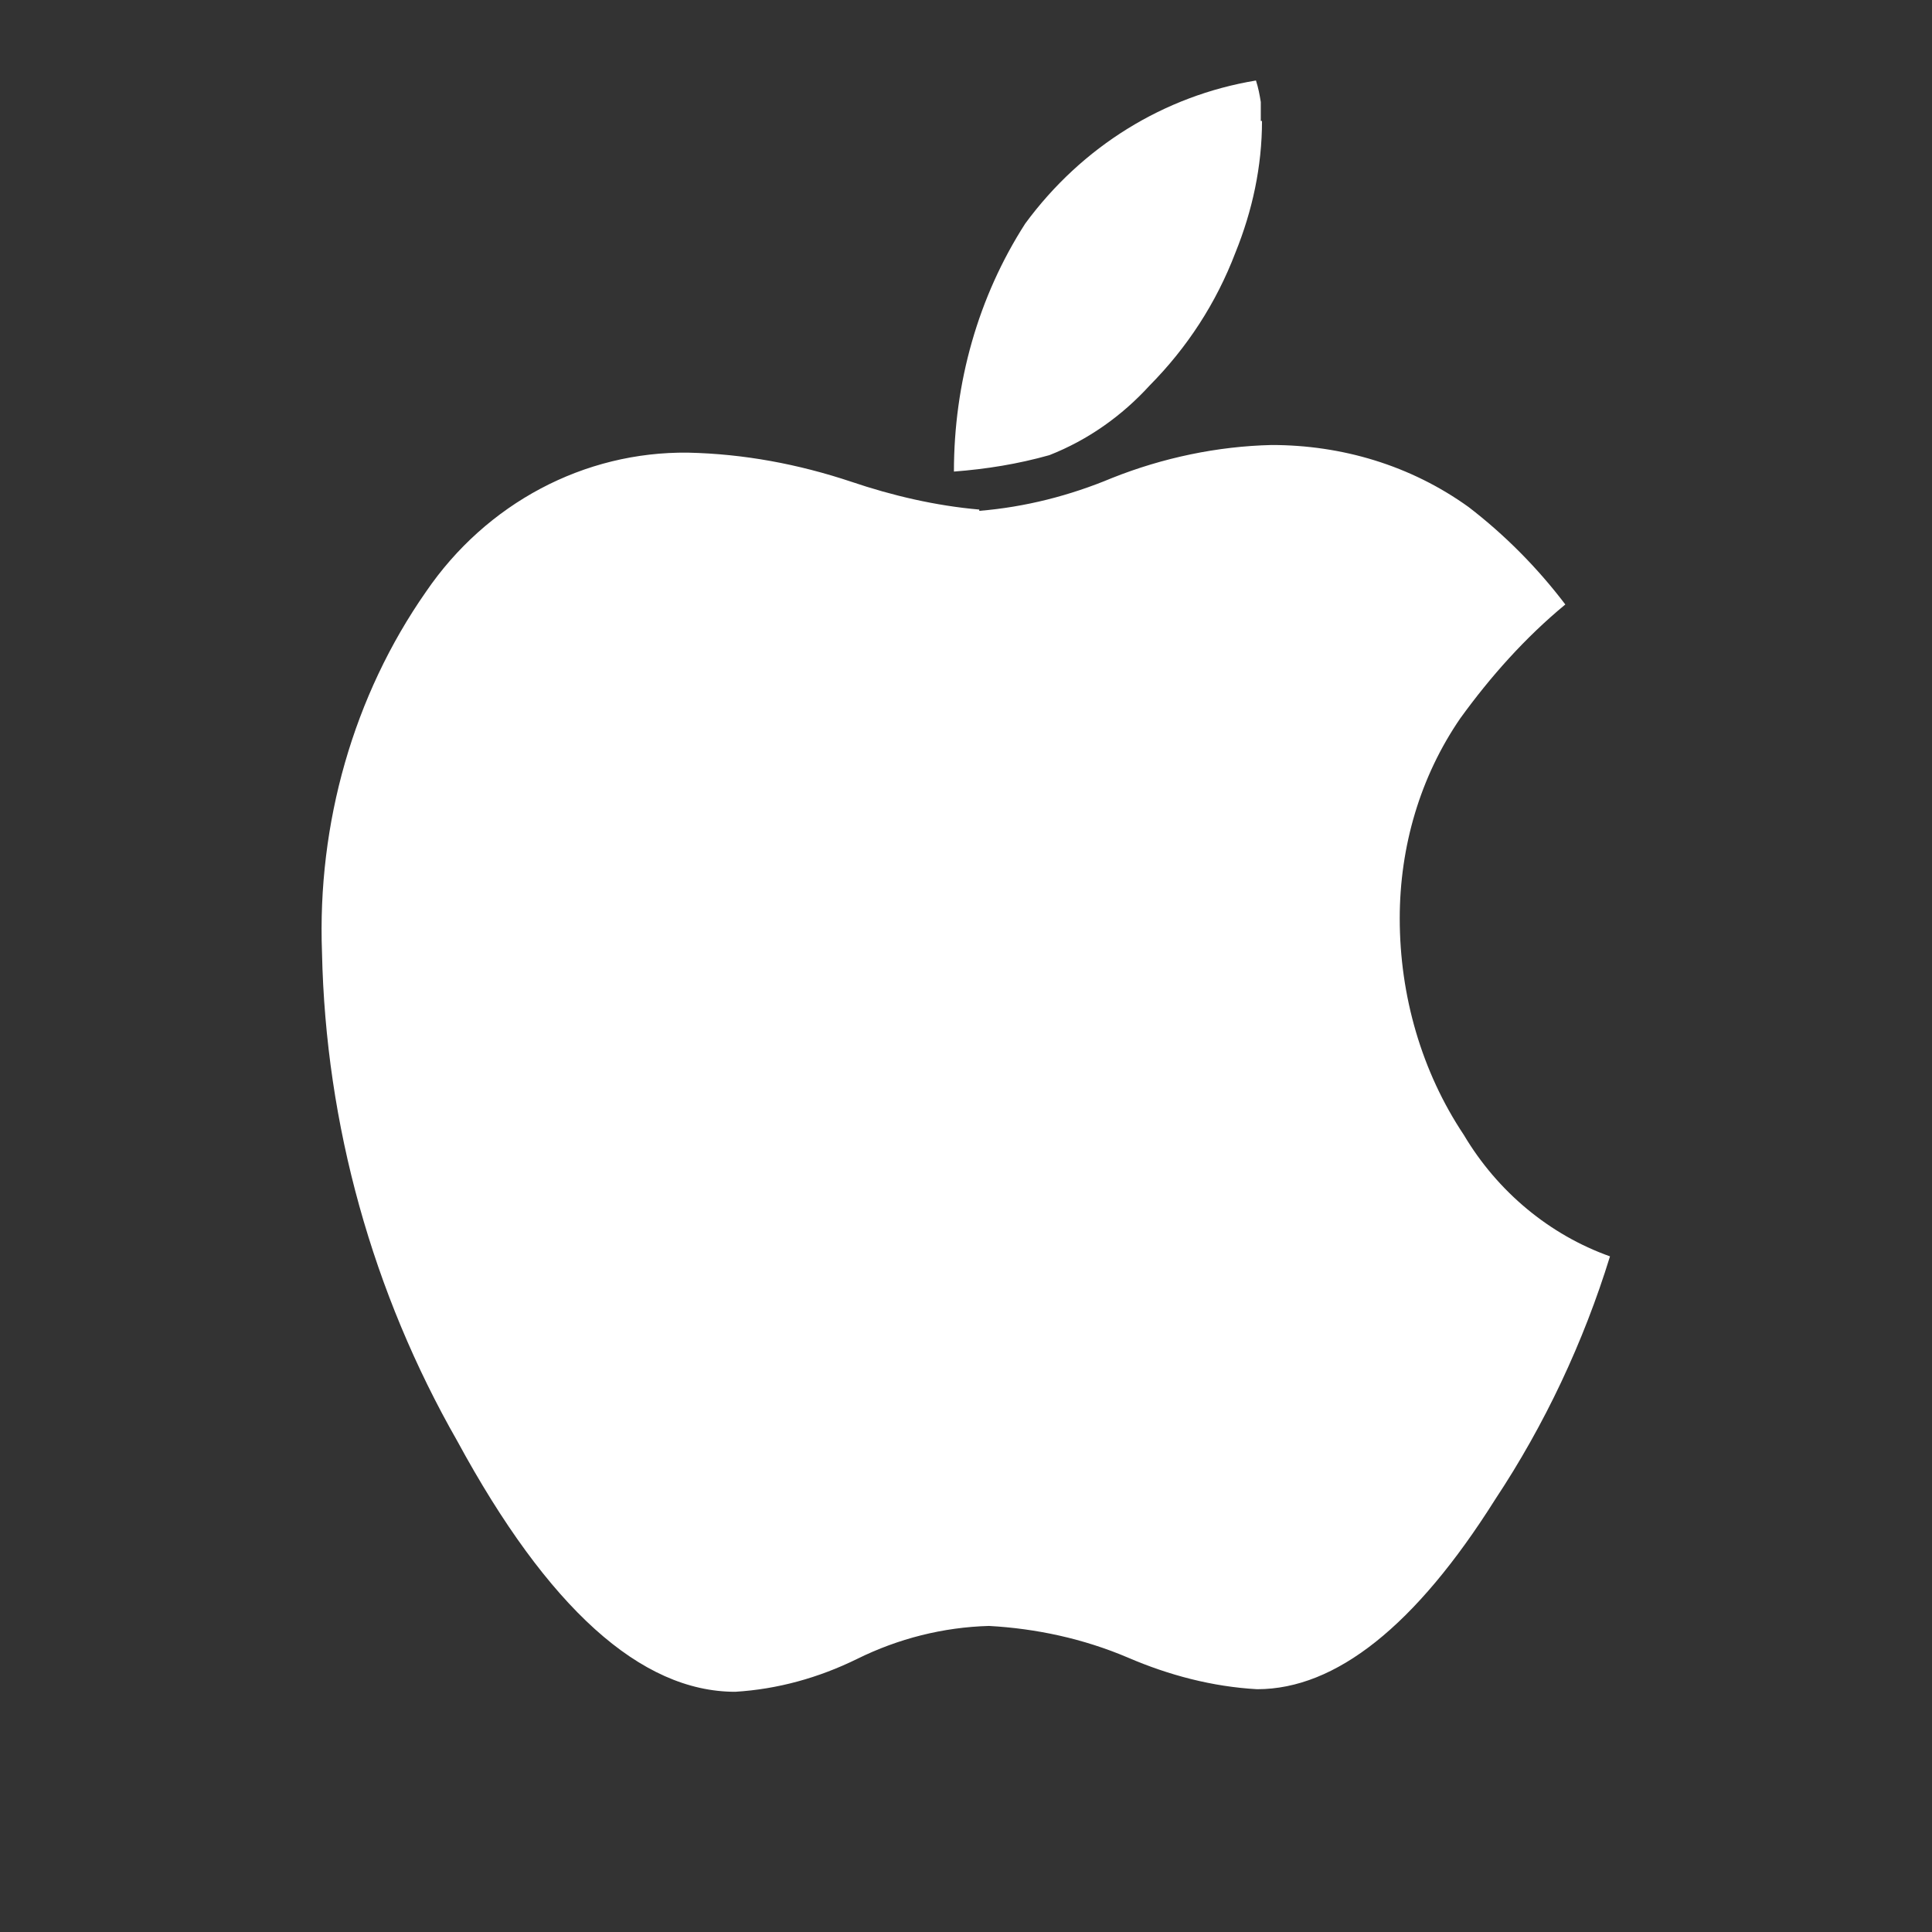 <svg width="24" height="24" viewBox="0 0 24 24" fill="none" xmlns="http://www.w3.org/2000/svg">
<rect x="0" y="0" width="24" height="24" fill="#333333" stroke="none"/>
<path d="M12.165 6.346C12.736 6.299 13.291 6.157 13.816 5.937C14.447 5.686 15.122 5.544 15.797 5.528C16.668 5.528 17.523 5.78 18.244 6.299C18.694 6.645 19.099 7.053 19.445 7.509C18.949 7.918 18.514 8.406 18.139 8.925C17.643 9.648 17.388 10.513 17.388 11.409C17.388 12.368 17.659 13.311 18.184 14.098C18.604 14.805 19.25 15.34 20 15.607C19.67 16.676 19.189 17.698 18.574 18.626C17.584 20.198 16.593 20.984 15.617 20.984C15.062 20.953 14.522 20.811 14.011 20.591C13.456 20.355 12.87 20.23 12.285 20.198C11.715 20.214 11.159 20.355 10.649 20.607C10.169 20.843 9.659 20.984 9.133 21.016C7.962 21.016 6.807 19.978 5.681 17.902C4.63 16.063 4.045 13.972 4 11.833C3.94 10.23 4.39 8.642 5.291 7.352C6.041 6.252 7.257 5.607 8.548 5.623C9.238 5.638 9.914 5.764 10.574 5.984C11.084 6.157 11.625 6.283 12.165 6.33V6.346ZM15.677 1.503C15.677 2.069 15.557 2.619 15.347 3.138C15.107 3.767 14.747 4.318 14.281 4.789C13.936 5.167 13.516 5.465 13.036 5.654C12.645 5.764 12.255 5.827 11.85 5.858C11.85 4.758 12.15 3.689 12.736 2.777C13.441 1.818 14.461 1.189 15.602 1C15.632 1.094 15.647 1.173 15.662 1.267C15.662 1.346 15.662 1.425 15.662 1.503H15.677Z" fill="white"/>
</svg>
